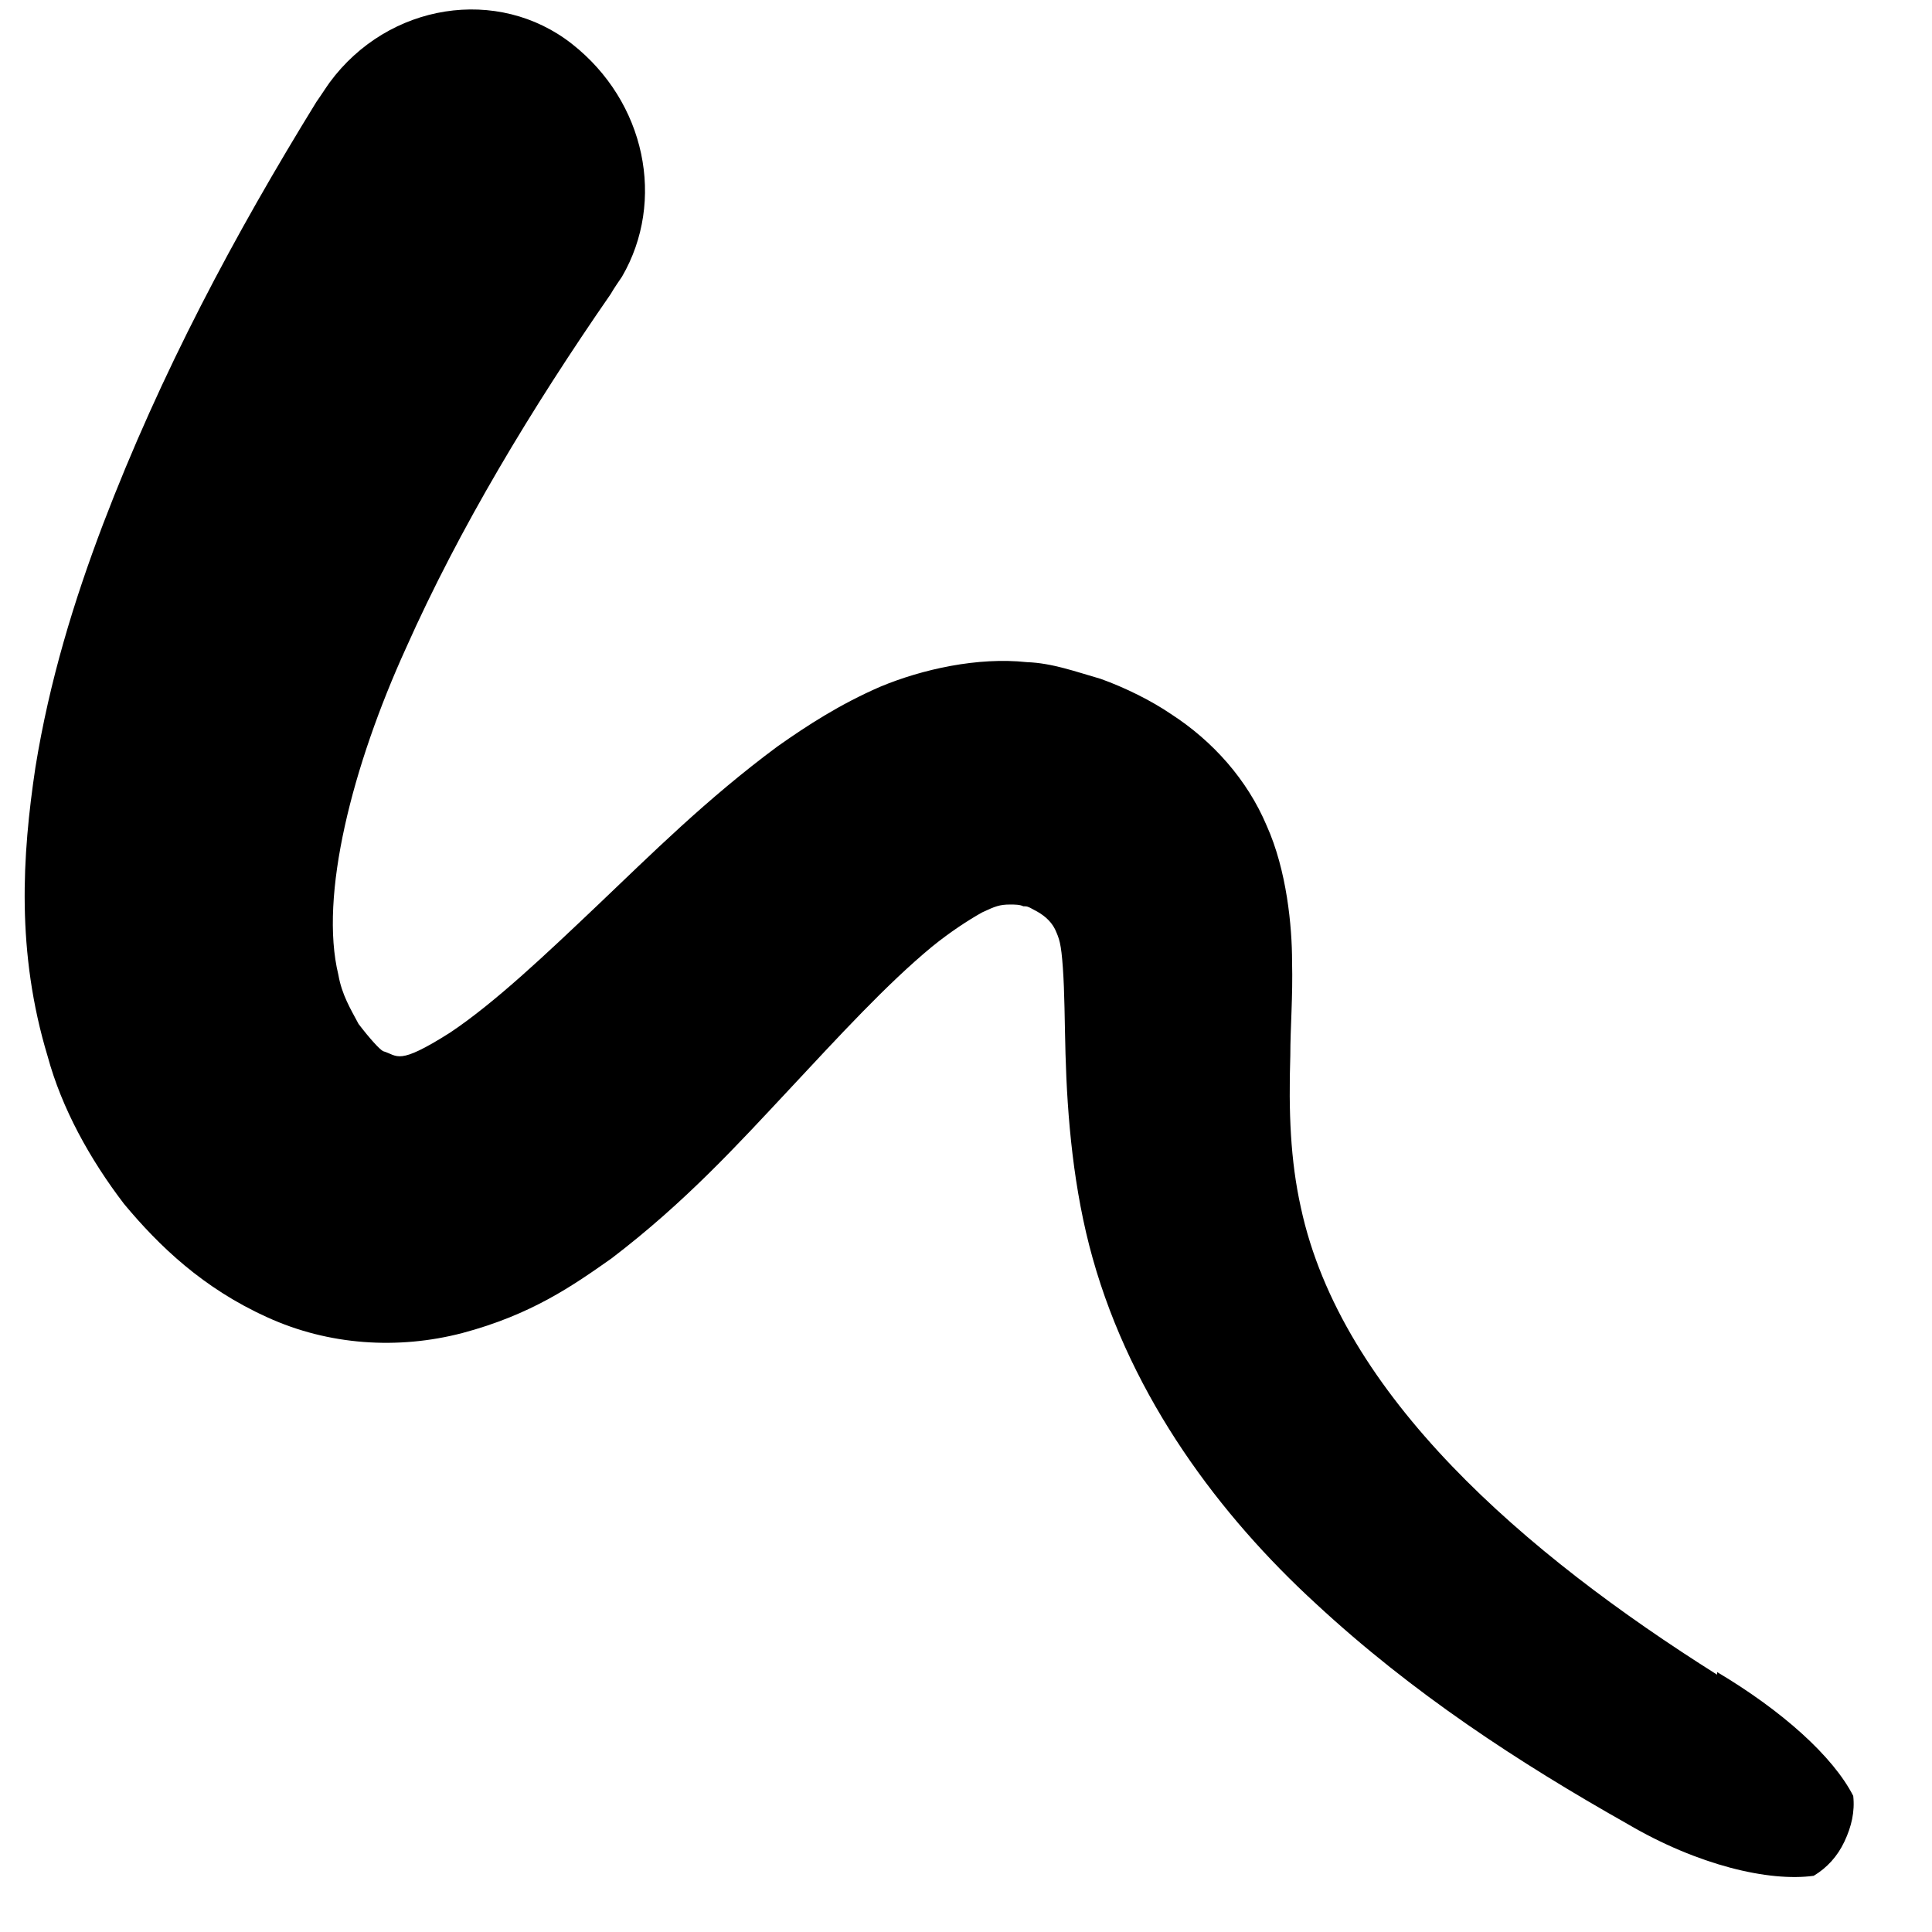 <svg width="22" height="22" viewBox="0 0 22 22"  xmlns="http://www.w3.org/2000/svg">
<path d="M19.553 19.07C17.363 17.69 15.273 15.89 14.813 13.75C14.693 13.21 14.673 12.66 14.693 12.02C14.693 11.7 14.723 11.35 14.713 10.95C14.713 10.55 14.653 9.91 14.423 9.4C14.203 8.88 13.813 8.44 13.333 8.13C13.113 7.98 12.813 7.83 12.533 7.73C12.253 7.65 11.983 7.55 11.693 7.54C11.133 7.48 10.503 7.62 10.023 7.82C9.563 8.02 9.193 8.26 8.853 8.5C8.043 9.1 7.413 9.73 6.813 10.3C6.213 10.87 5.633 11.42 5.123 11.76C4.523 12.14 4.533 12.02 4.363 11.97C4.323 11.95 4.213 11.83 4.083 11.66C3.993 11.49 3.893 11.33 3.853 11.1C3.633 10.2 4.013 8.72 4.623 7.38C5.233 6.01 6.053 4.65 6.953 3.35C6.993 3.28 7.043 3.21 7.083 3.15C7.583 2.29 7.353 1.16 6.513 0.5C5.673 -0.16 4.423 0.03 3.753 0.94C3.703 1.01 3.653 1.09 3.603 1.16C2.673 2.67 1.833 4.24 1.173 5.97C0.843 6.84 0.563 7.75 0.403 8.74C0.253 9.74 0.183 10.84 0.543 12.03C0.703 12.62 1.023 13.2 1.413 13.71C1.813 14.19 2.313 14.67 3.043 15C3.743 15.32 4.533 15.37 5.263 15.18C6.053 14.97 6.523 14.64 6.963 14.33C7.803 13.69 8.403 13.03 8.983 12.41C9.553 11.8 10.093 11.21 10.613 10.78C10.823 10.61 11.023 10.48 11.183 10.39C11.333 10.32 11.383 10.3 11.503 10.3C11.553 10.3 11.613 10.3 11.653 10.32C11.693 10.32 11.703 10.32 11.773 10.36C11.873 10.41 11.963 10.48 12.013 10.58C12.063 10.69 12.083 10.74 12.103 11.02C12.123 11.3 12.123 11.63 12.133 12C12.153 12.72 12.223 13.55 12.443 14.33C12.893 15.93 13.893 17.26 14.983 18.26C16.083 19.28 17.293 20.07 18.533 20.77C19.333 21.24 20.143 21.43 20.653 21.36C20.803 21.27 20.923 21.14 21.003 20.97C21.083 20.8 21.123 20.63 21.103 20.45C20.873 20 20.293 19.48 19.553 19.04V19.07Z" />
</svg>
